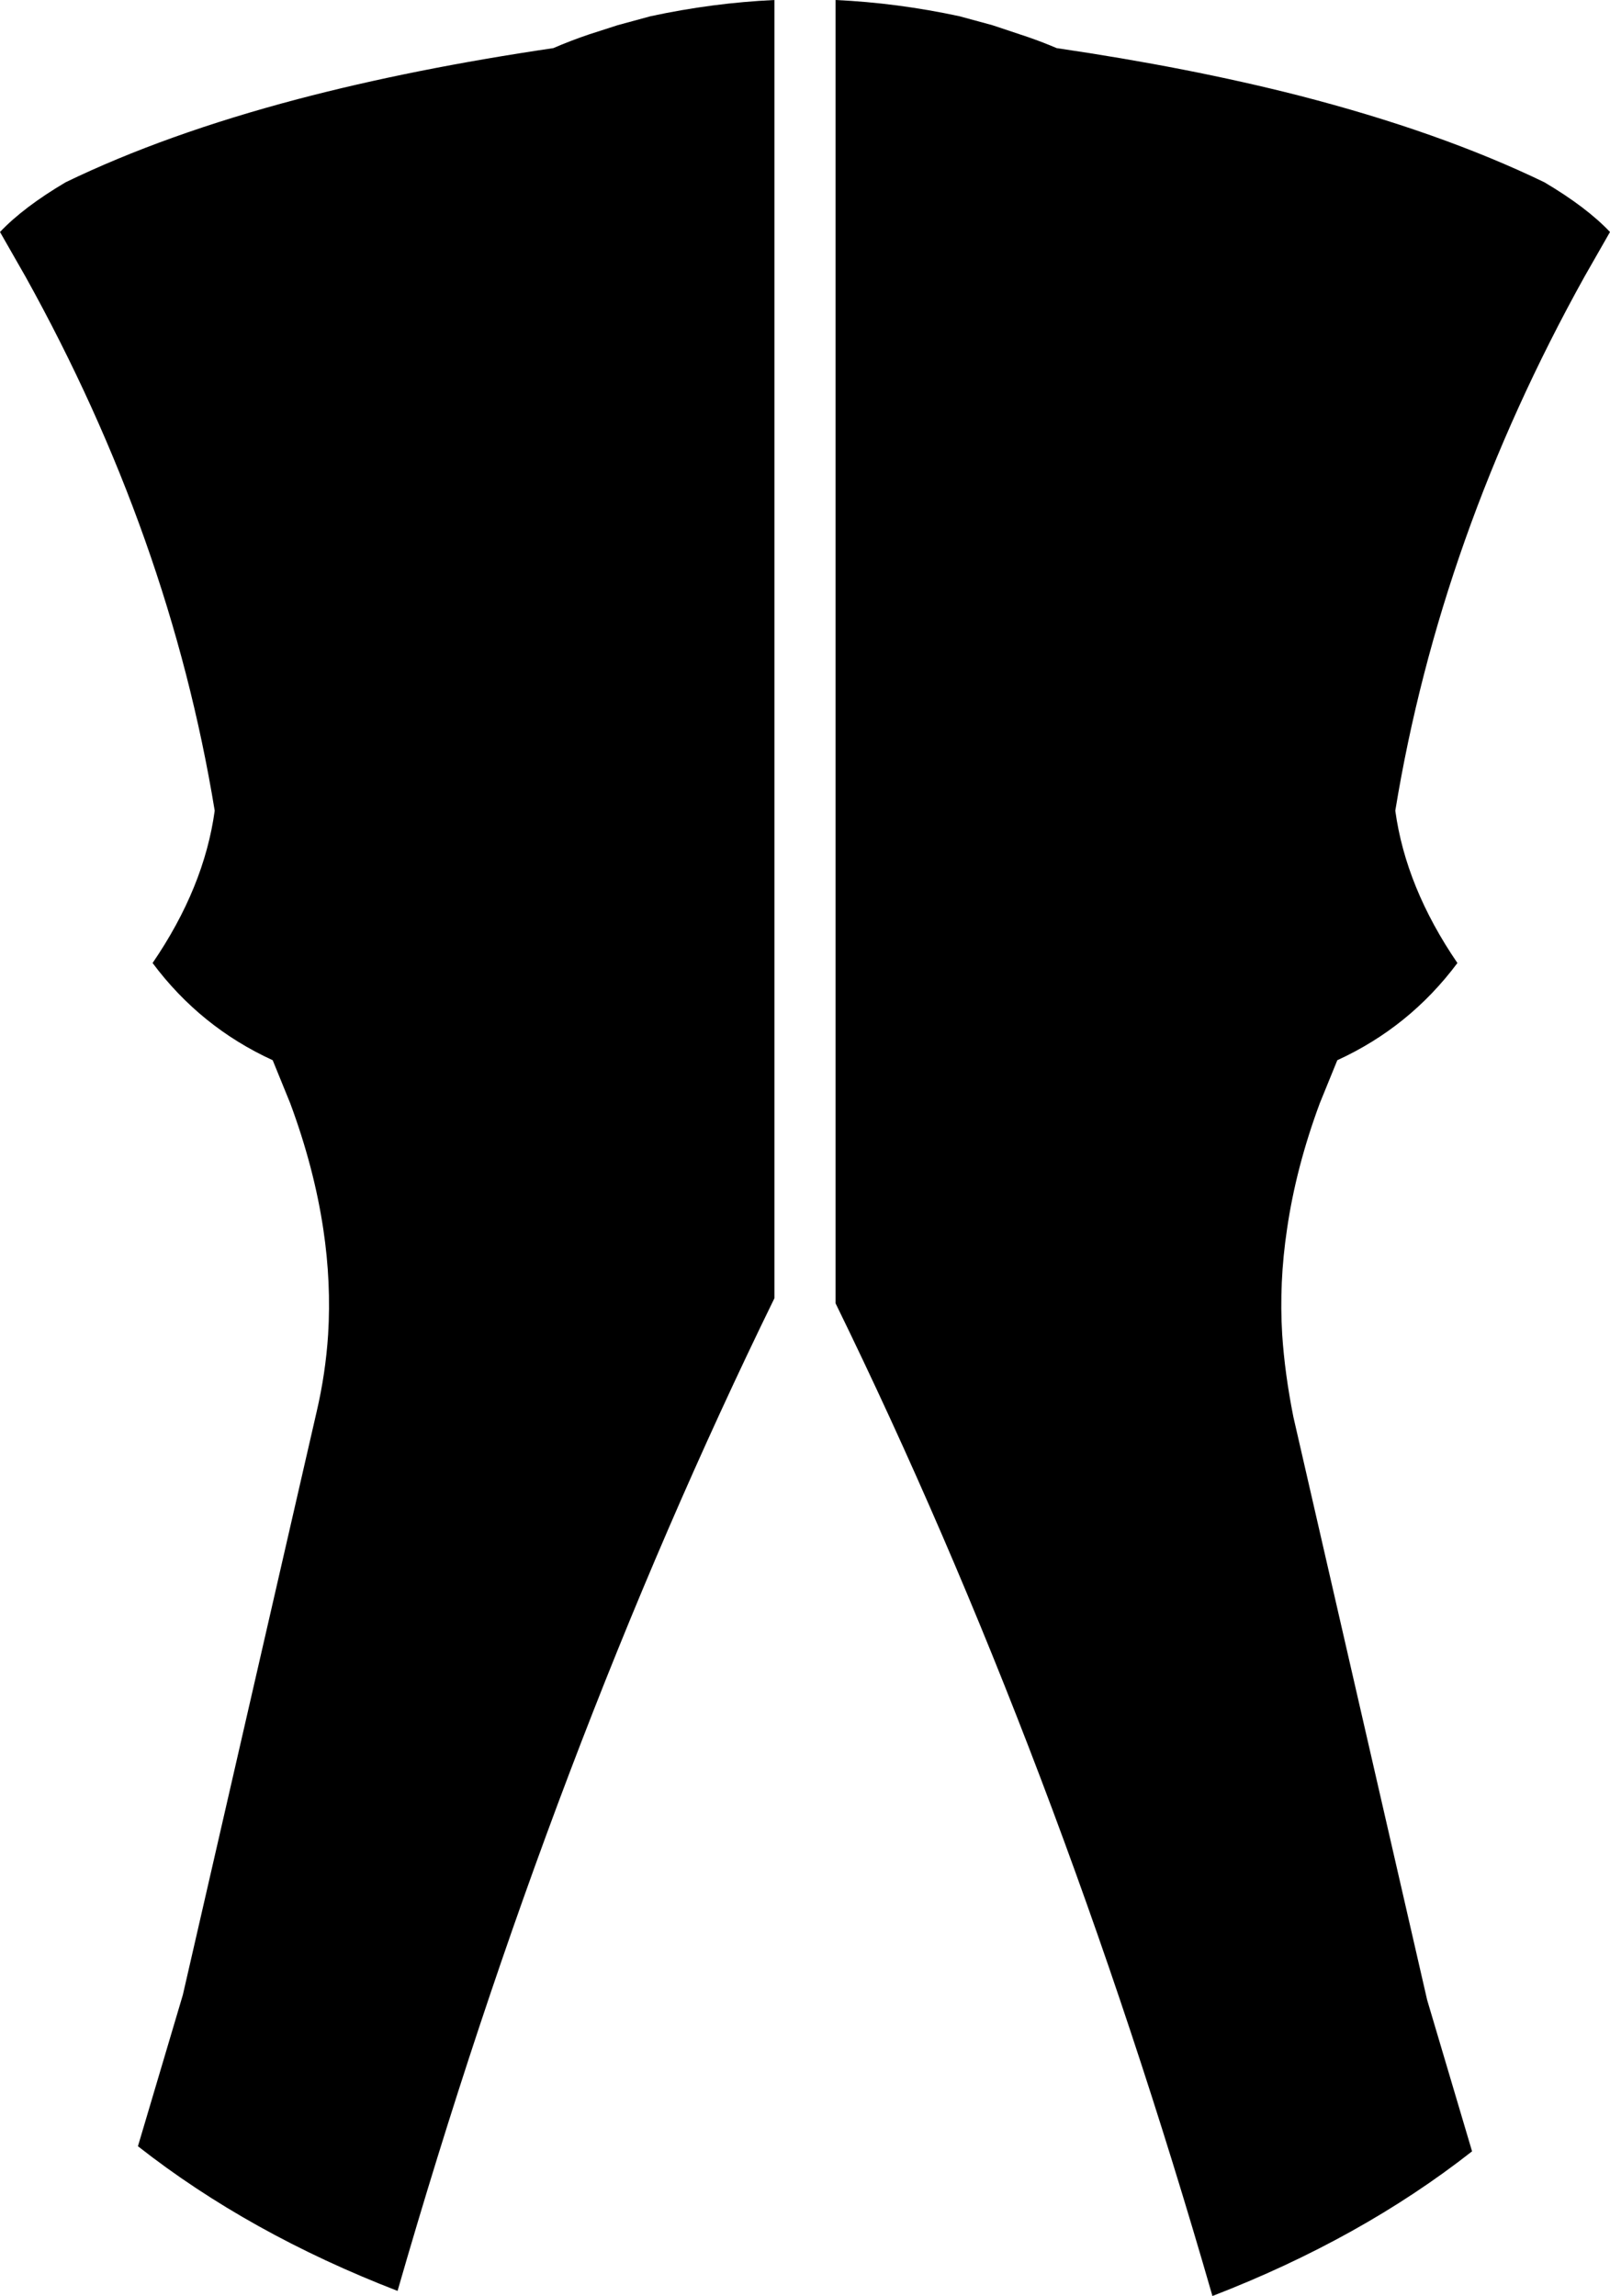 <?xml version="1.0" encoding="UTF-8" standalone="no"?>
<svg xmlns:xlink="http://www.w3.org/1999/xlink" height="360.25px" width="252.7px" xmlns="http://www.w3.org/2000/svg">
  <g transform="matrix(1.0, 0.0, 0.0, 1.0, -273.55, -131.55)">
    <path d="M370.5 135.5 L375.65 134.1 Q385.4 132.0 395.1 131.55 L395.1 335.25 Q360.35 406.3 335.95 491.0 312.65 482.0 295.2 468.3 L302.25 444.55 323.25 353.05 Q324.65 347.05 325.05 340.95 325.55 332.8 324.3 324.45 322.85 314.75 319.1 304.65 L316.35 297.9 Q305.0 292.7 297.5 282.65 305.6 270.8 307.25 258.75 300.2 215.7 277.55 174.95 L273.55 167.95 Q277.25 164.05 283.85 160.15 299.45 152.6 320.3 147.1 338.35 142.35 360.4 139.1 363.05 137.95 366.0 136.95 L370.5 135.5 M526.25 167.95 L522.25 174.95 Q499.6 215.7 492.55 258.75 494.2 270.8 502.3 282.65 494.8 292.7 483.45 297.9 L480.7 304.65 Q476.95 314.75 475.55 324.45 474.3 332.8 474.8 340.95 475.2 347.05 476.55 353.85 L497.55 445.35 504.6 469.1 Q487.15 482.8 463.85 491.8 439.45 407.1 404.7 336.05 L404.7 131.55 Q414.4 132.0 424.15 134.1 L429.3 135.5 435.0 137.4 Q437.3 138.2 439.4 139.1 460.2 142.15 477.45 146.55 499.6 152.25 515.95 160.15 522.55 164.05 526.25 167.95" fill="#000000" fill-rule="evenodd" stroke="none"/>
  </g>
</svg>
